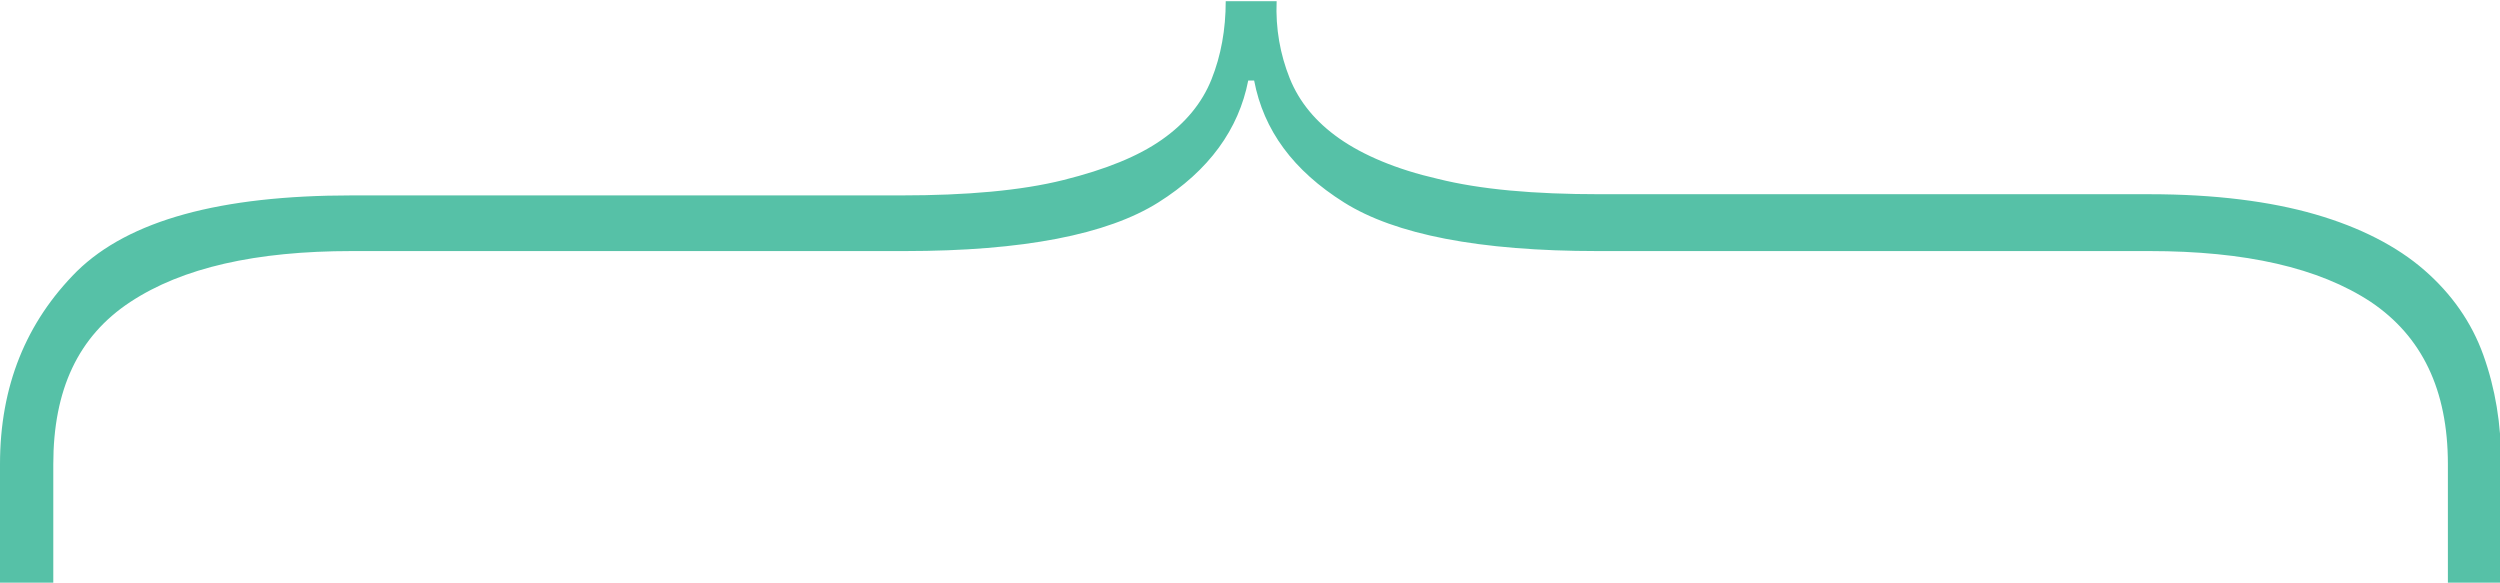 <?xml version="1.0" encoding="utf-8"?>
<!-- Generator: Adobe Illustrator 18.0.0, SVG Export Plug-In . SVG Version: 6.00 Build 0)  -->
<!DOCTYPE svg PUBLIC "-//W3C//DTD SVG 1.1//EN" "http://www.w3.org/Graphics/SVG/1.1/DTD/svg11.dtd">
<svg version="1.1" id="Layer_1" xmlns="http://www.w3.org/2000/svg" xmlns:xlink="http://www.w3.org/1999/xlink" x="0px" y="0px"
	 width="211.1px" height="49.2px" viewBox="0 0 211.1 49.2" enable-background="new 0 0 211.1 49.2" xml:space="preserve">
<g>
	<path fill="#56C1A7" d="M108.9,6.6c0.8,2,2.2,3.7,4.2,5.1c2,1.4,4.8,2.6,8.3,3.4c3.6,0.9,8.1,1.3,13.7,1.3h46.4
		c5.5,0,10.2,0.6,14,1.7c3.8,1.1,6.9,2.7,9.2,4.7c2.3,2,4,4.4,5,7.2c1,2.8,1.5,5.8,1.5,9.1v10.1h-4.5V39.2c0-6.3-2.2-10.8-6.5-13.7
		c-4.4-2.9-10.6-4.3-18.7-4.3h-46.6c-10,0-17.1-1.4-21.4-4.1c-4.3-2.7-6.8-6.1-7.6-10.3h-0.5c-0.8,4.1-3.3,7.6-7.6,10.3
		c-4.3,2.7-11.4,4.1-21.4,4.1H29.7c-8.1,0-14.3,1.4-18.7,4.3c-4.4,2.9-6.5,7.4-6.5,13.7v10.1H0l0-10.1c0-6.6,2.2-12,6.5-16.3
		c4.4-4.3,12.1-6.4,23.2-6.4h46.4c5.5,0,10.1-0.4,13.7-1.3c3.6-0.9,6.3-2,8.3-3.4c2-1.4,3.4-3.1,4.2-5.1c0.8-2,1.2-4.2,1.2-6.6
		l4.3,0C107.7,2.4,108.1,4.6,108.9,6.6z"/>
</g>
</svg>
